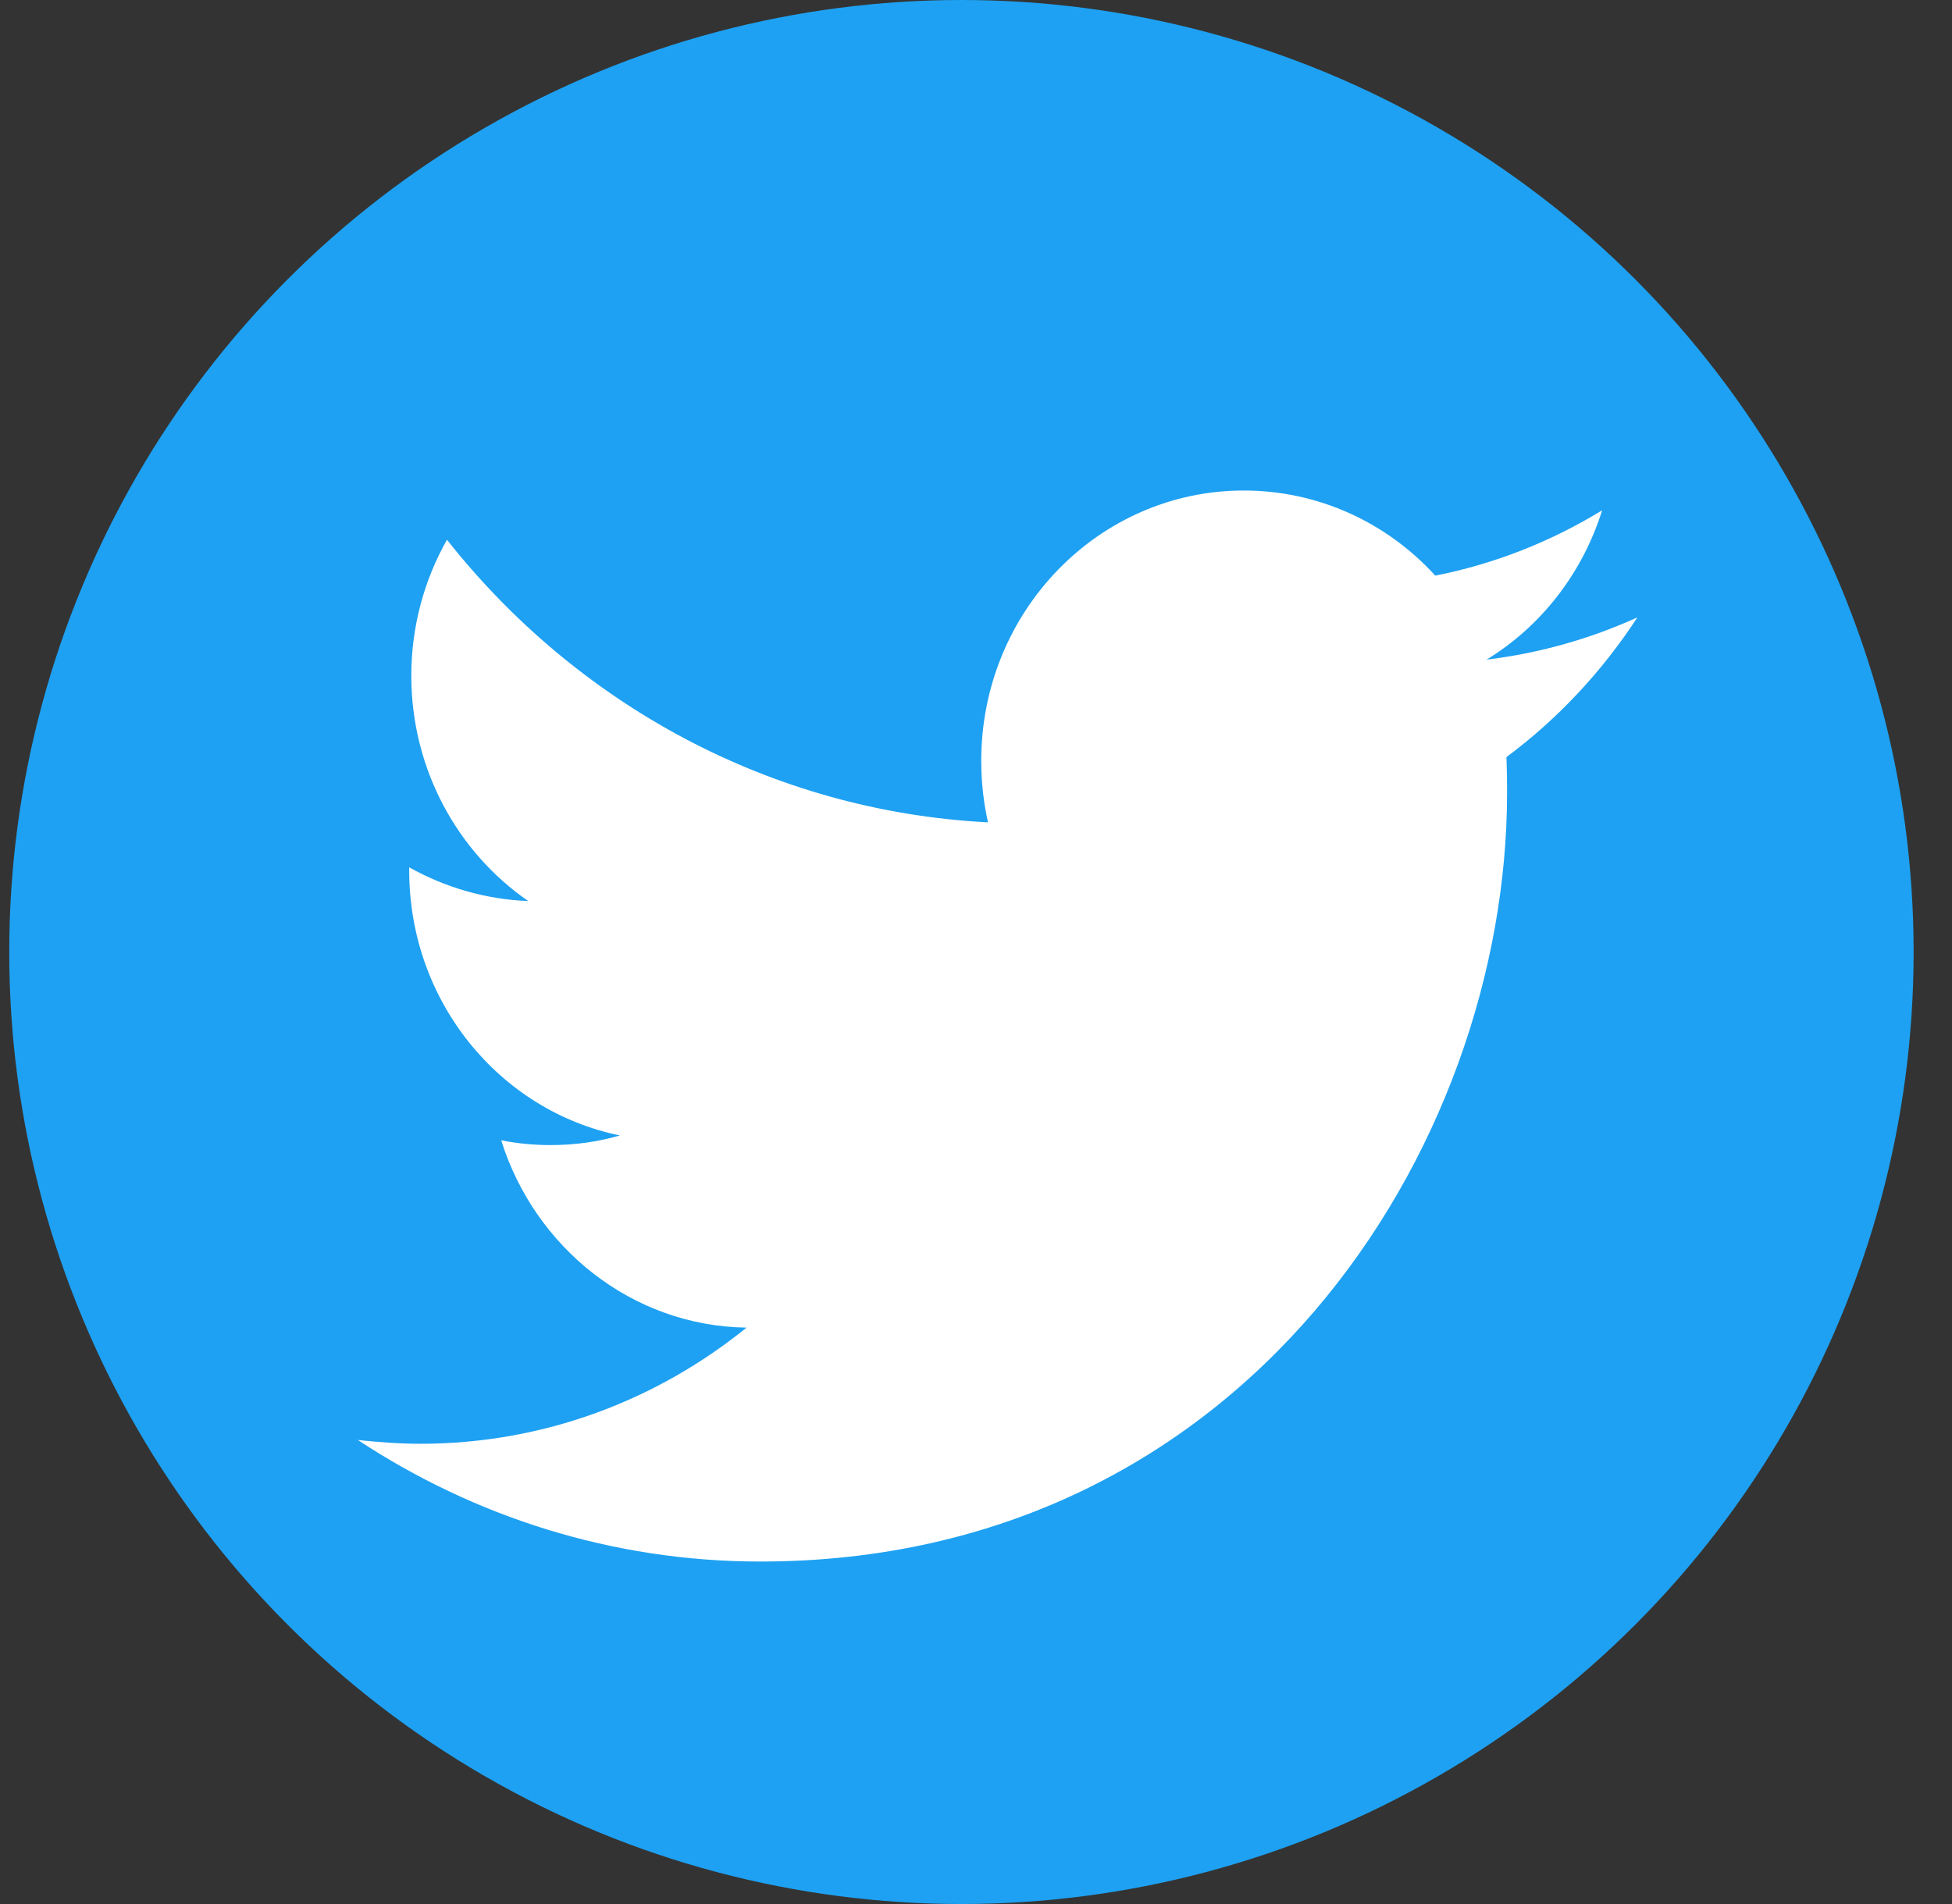 <svg width="41" height="40" viewBox="0 0 41 40" fill="none" xmlns="http://www.w3.org/2000/svg">
<rect x="0" y="0" width="41" height="40" fill="#333333" stroke="none"/>
<circle cx="20.194" cy="20" r="20" fill="#1EA1F2"/>
<path fill-rule="evenodd" clip-rule="evenodd" d="M31.642 15.904C31.652 16.152 31.655 16.399 31.655 16.646C31.655 24.146 26.11 32.805 15.969 32.805C12.854 32.805 9.957 31.86 7.517 30.252C7.948 30.297 8.386 30.331 8.831 30.331C11.414 30.331 13.793 29.42 15.68 27.891C13.267 27.857 11.23 26.204 10.527 23.955C10.865 24.023 11.212 24.056 11.567 24.056C12.068 24.056 12.555 23.989 13.021 23.854C10.496 23.337 8.595 21.043 8.595 18.288C8.595 18.255 8.595 18.243 8.595 18.221C9.339 18.637 10.19 18.895 11.095 18.929C9.613 17.906 8.639 16.163 8.639 14.195C8.639 13.161 8.911 12.182 9.388 11.339C12.106 14.78 16.171 17.04 20.752 17.276C20.658 16.86 20.61 16.422 20.61 15.983C20.61 12.846 23.079 10.305 26.124 10.305C27.71 10.305 29.142 10.991 30.147 12.093C31.405 11.845 32.584 11.373 33.651 10.721C33.237 12.048 32.364 13.161 31.224 13.858C32.34 13.723 33.404 13.419 34.392 12.97C33.651 14.105 32.719 15.106 31.642 15.904Z" fill="white"/>
</svg>
